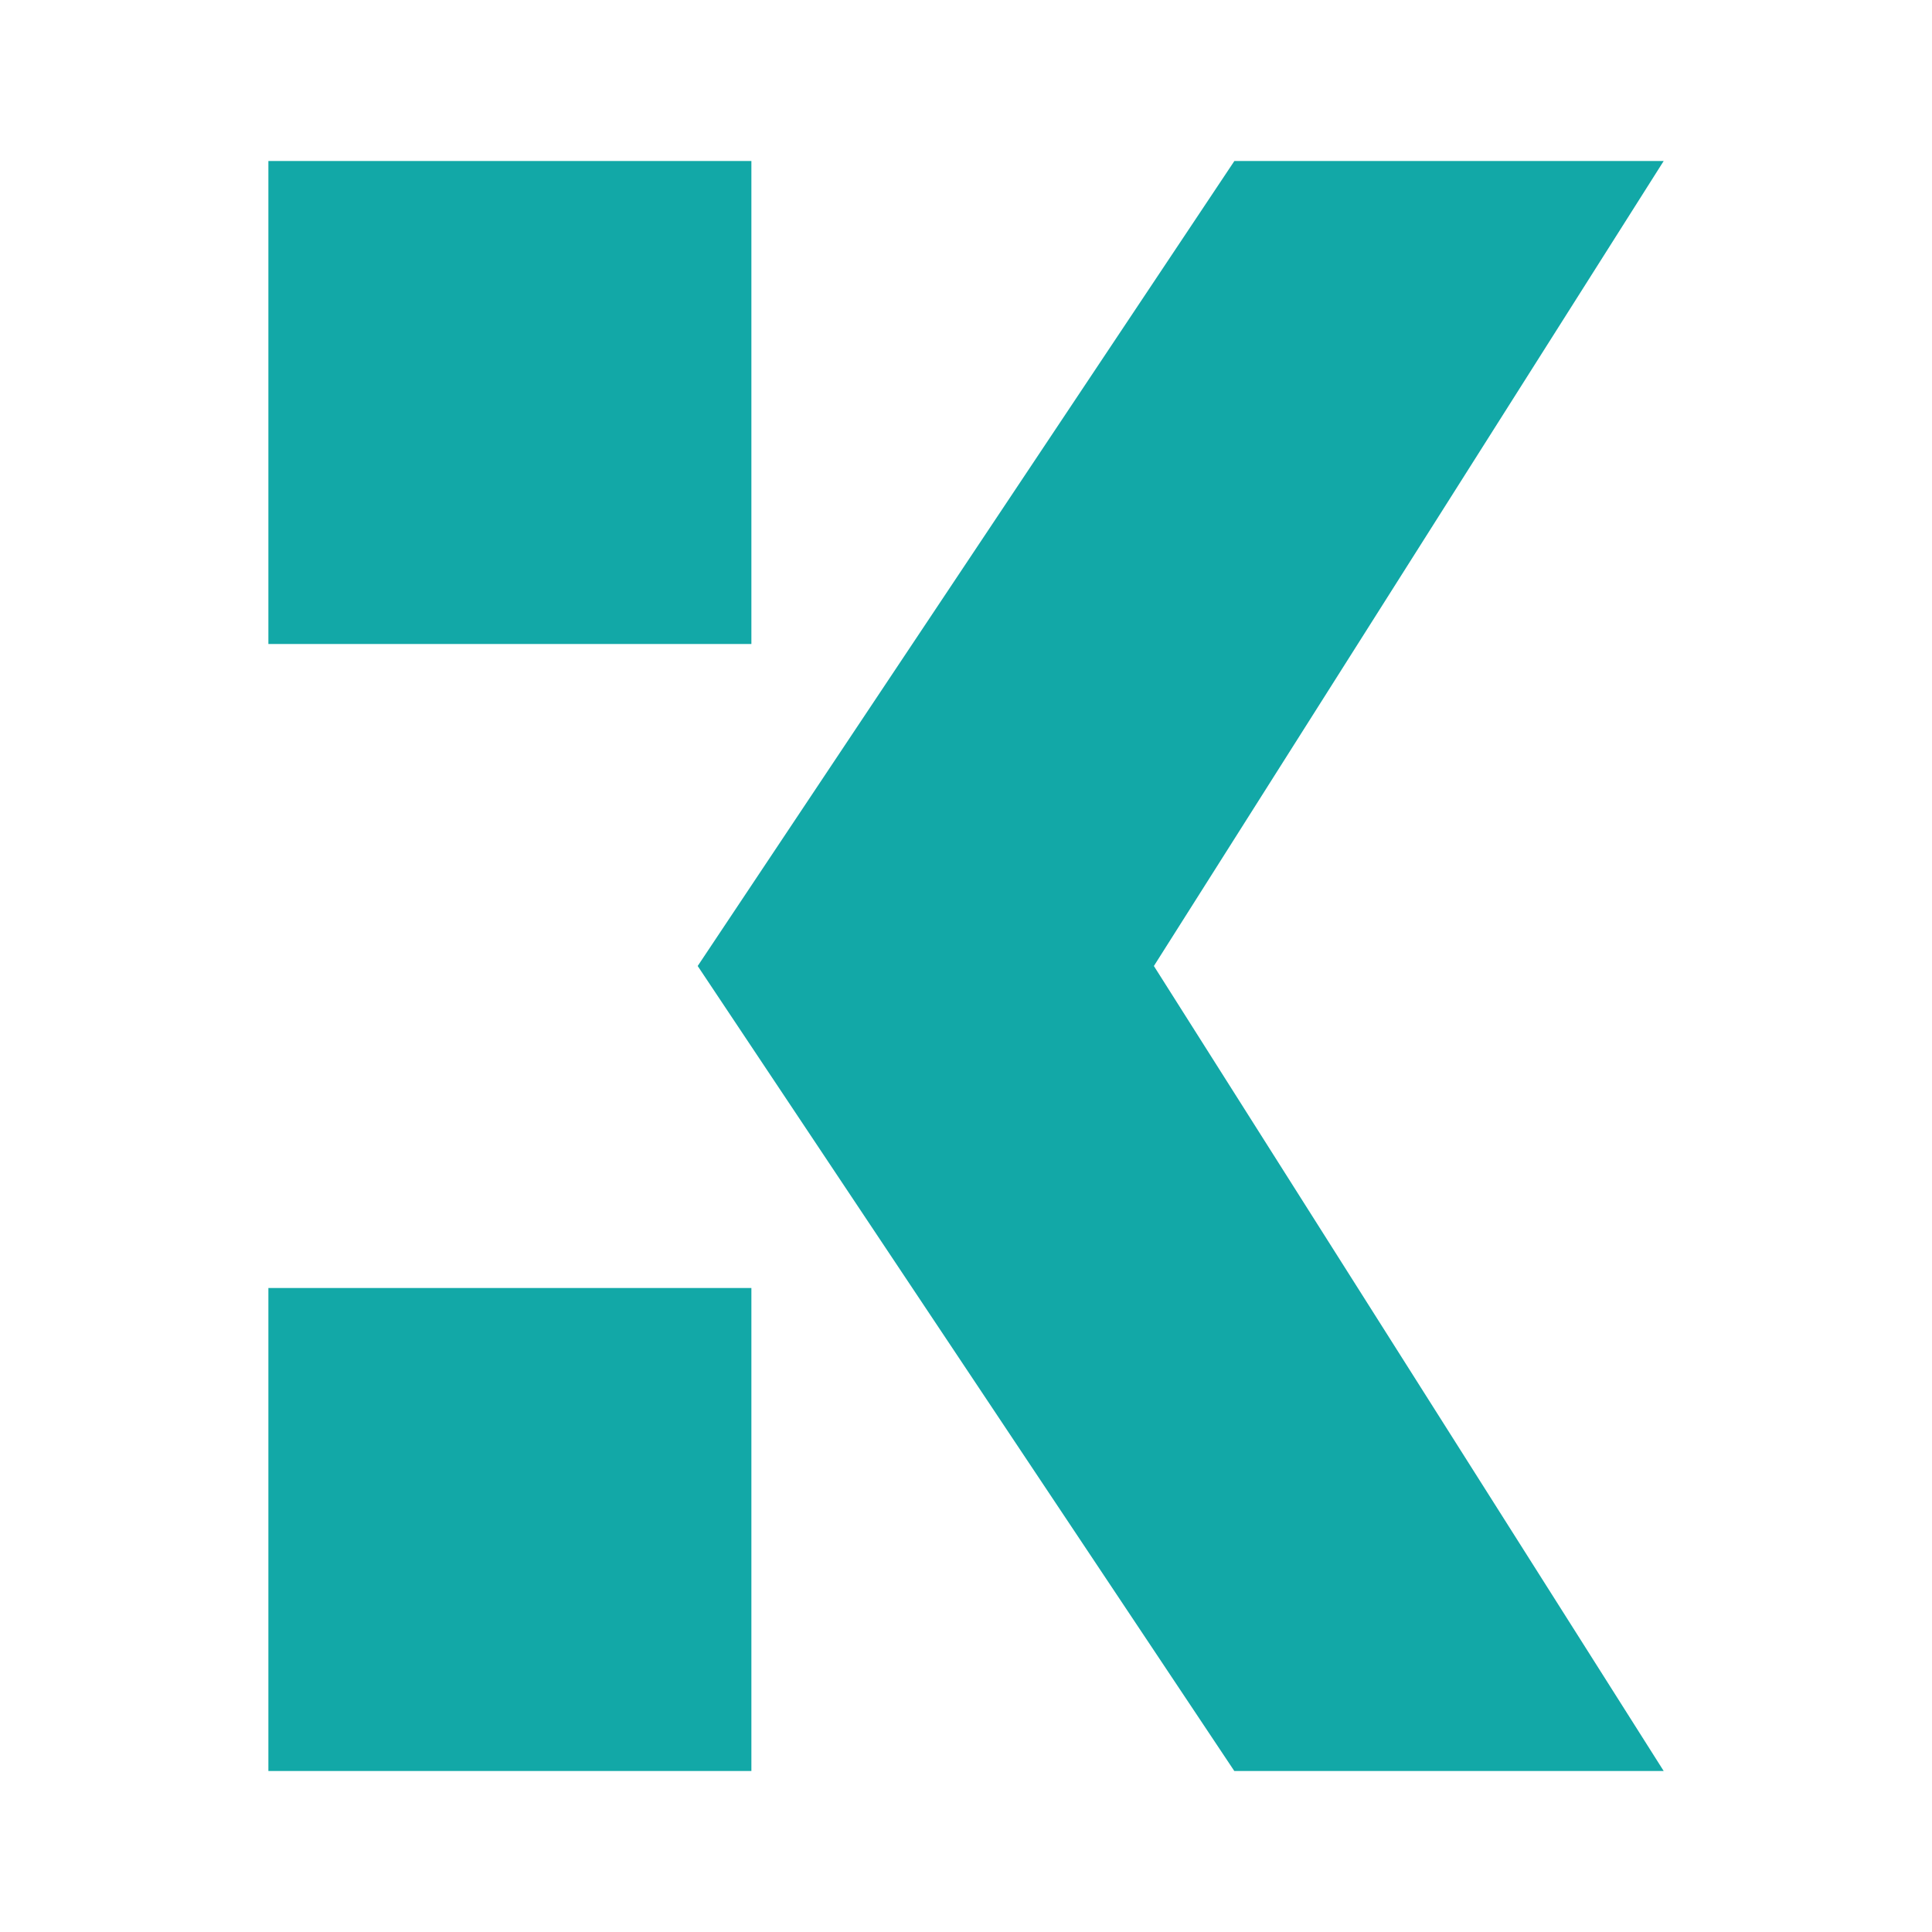 <svg xmlns="http://www.w3.org/2000/svg" width="24" height="24" fill="none" viewBox="0 0 24 24">
    <path fill="#12A8A7" fill-rule="evenodd" d="M3.334 2h6v6h-6zm0 14h6v6h-6zm5.333-4 6.667-10h5.333l-6.333 10 6.333 10h-5.334z" clip-rule="evenodd"/>
</svg>

